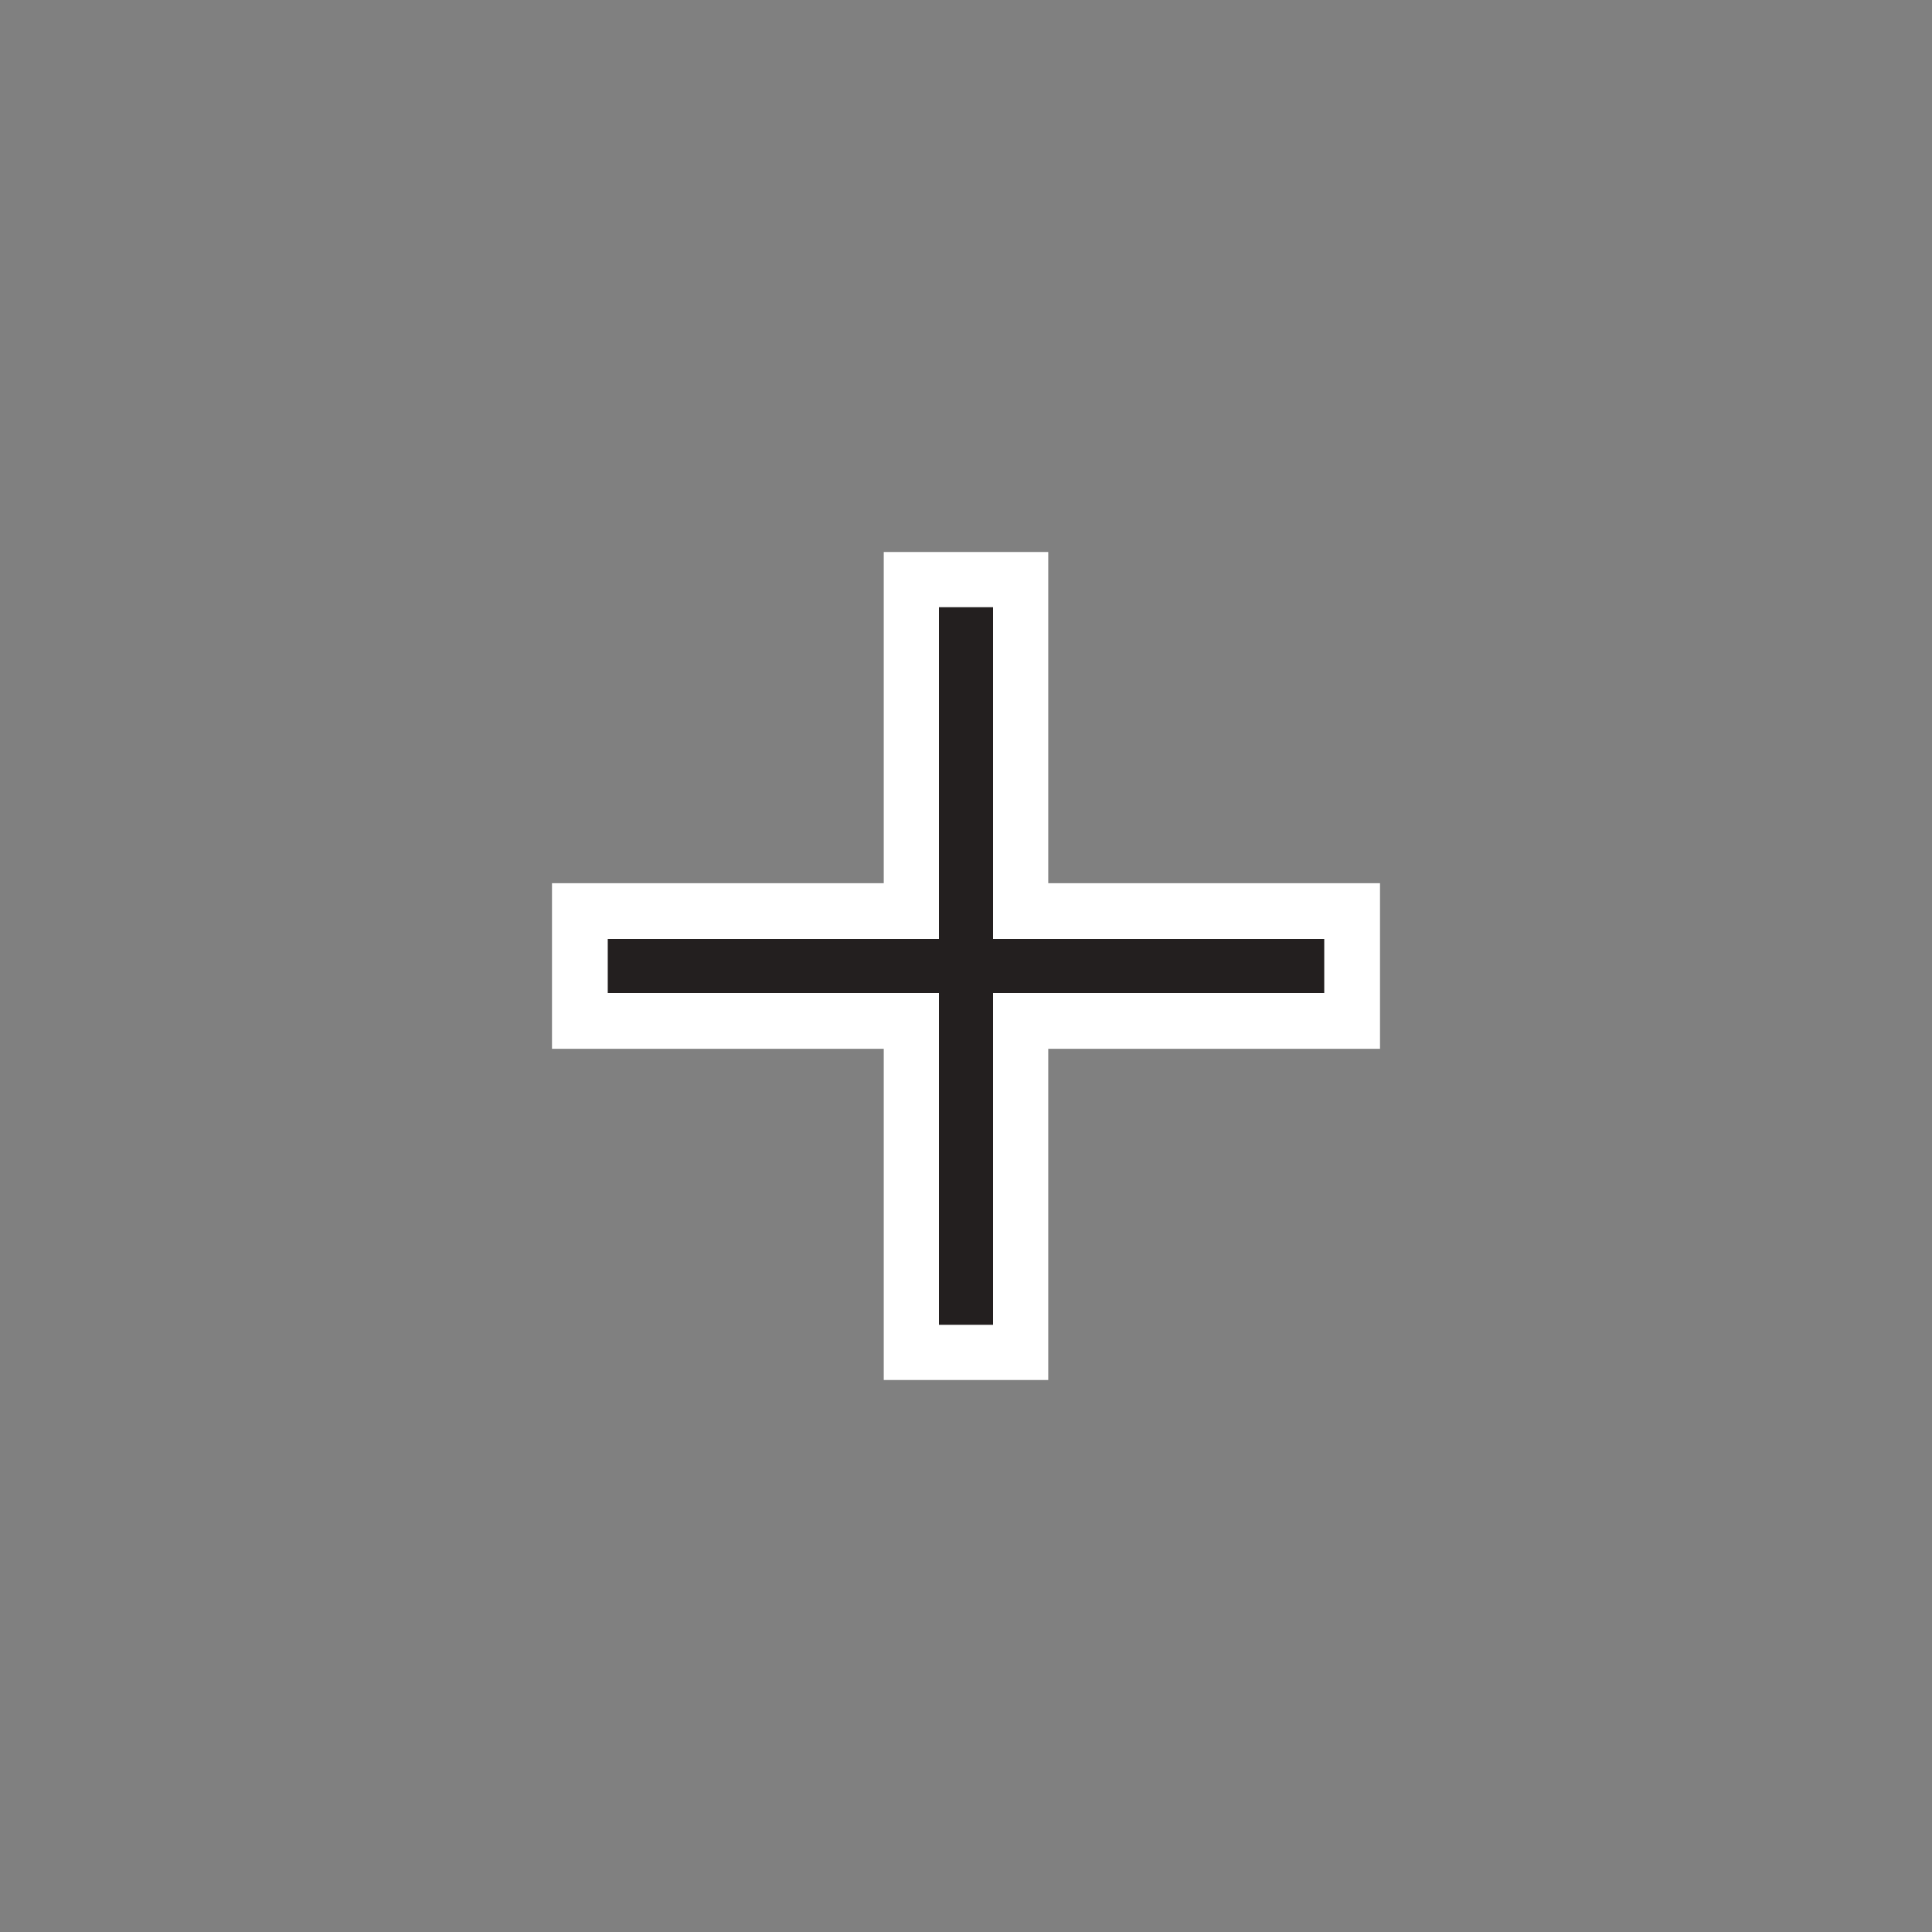 <?xml version="1.0" encoding="UTF-8" standalone="no"?>
<svg width="35px" height="35px" viewBox="0 0 35 35" version="1.1" xmlns="http://www.w3.org/2000/svg" xmlns:xlink="http://www.w3.org/1999/xlink">
    <rect x="0" y="0" width="35" height="35" fill="#808080" stroke="none"/>
    <defs></defs>
    <g id="Page-1" stroke="none" stroke-width="1" fill="none" fill-rule="evenodd">
        <g id="cross">
            <g id="Background">
   				 <rect x="0" y="0" width="35" height="35" fill="#000000" fill-opacity="0"/>
 			</g>
            <path d="M25,16 L18.99,16 L18.99,10 L16.01,10 L16.01,16 L10,16 L10,19 L16.01,19 L16.01,25 L18.99,25 L18.99,19 L25,19 L25,16 Z" id="cross-border" fill="#FFFFFF"></path>
            <path d="M23.99,17.01 L17.99,17.01 L17.99,11 L17.01,11 L17.01,17.01 L11.01,17.01 L11.01,17.99 L17.01,17.99 L17.01,24 L17.99,24 L17.99,17.99 L23.99,17.99 L23.99,17.01 Z" fill="#231F1F"></path>
        </g>
    </g>
</svg>